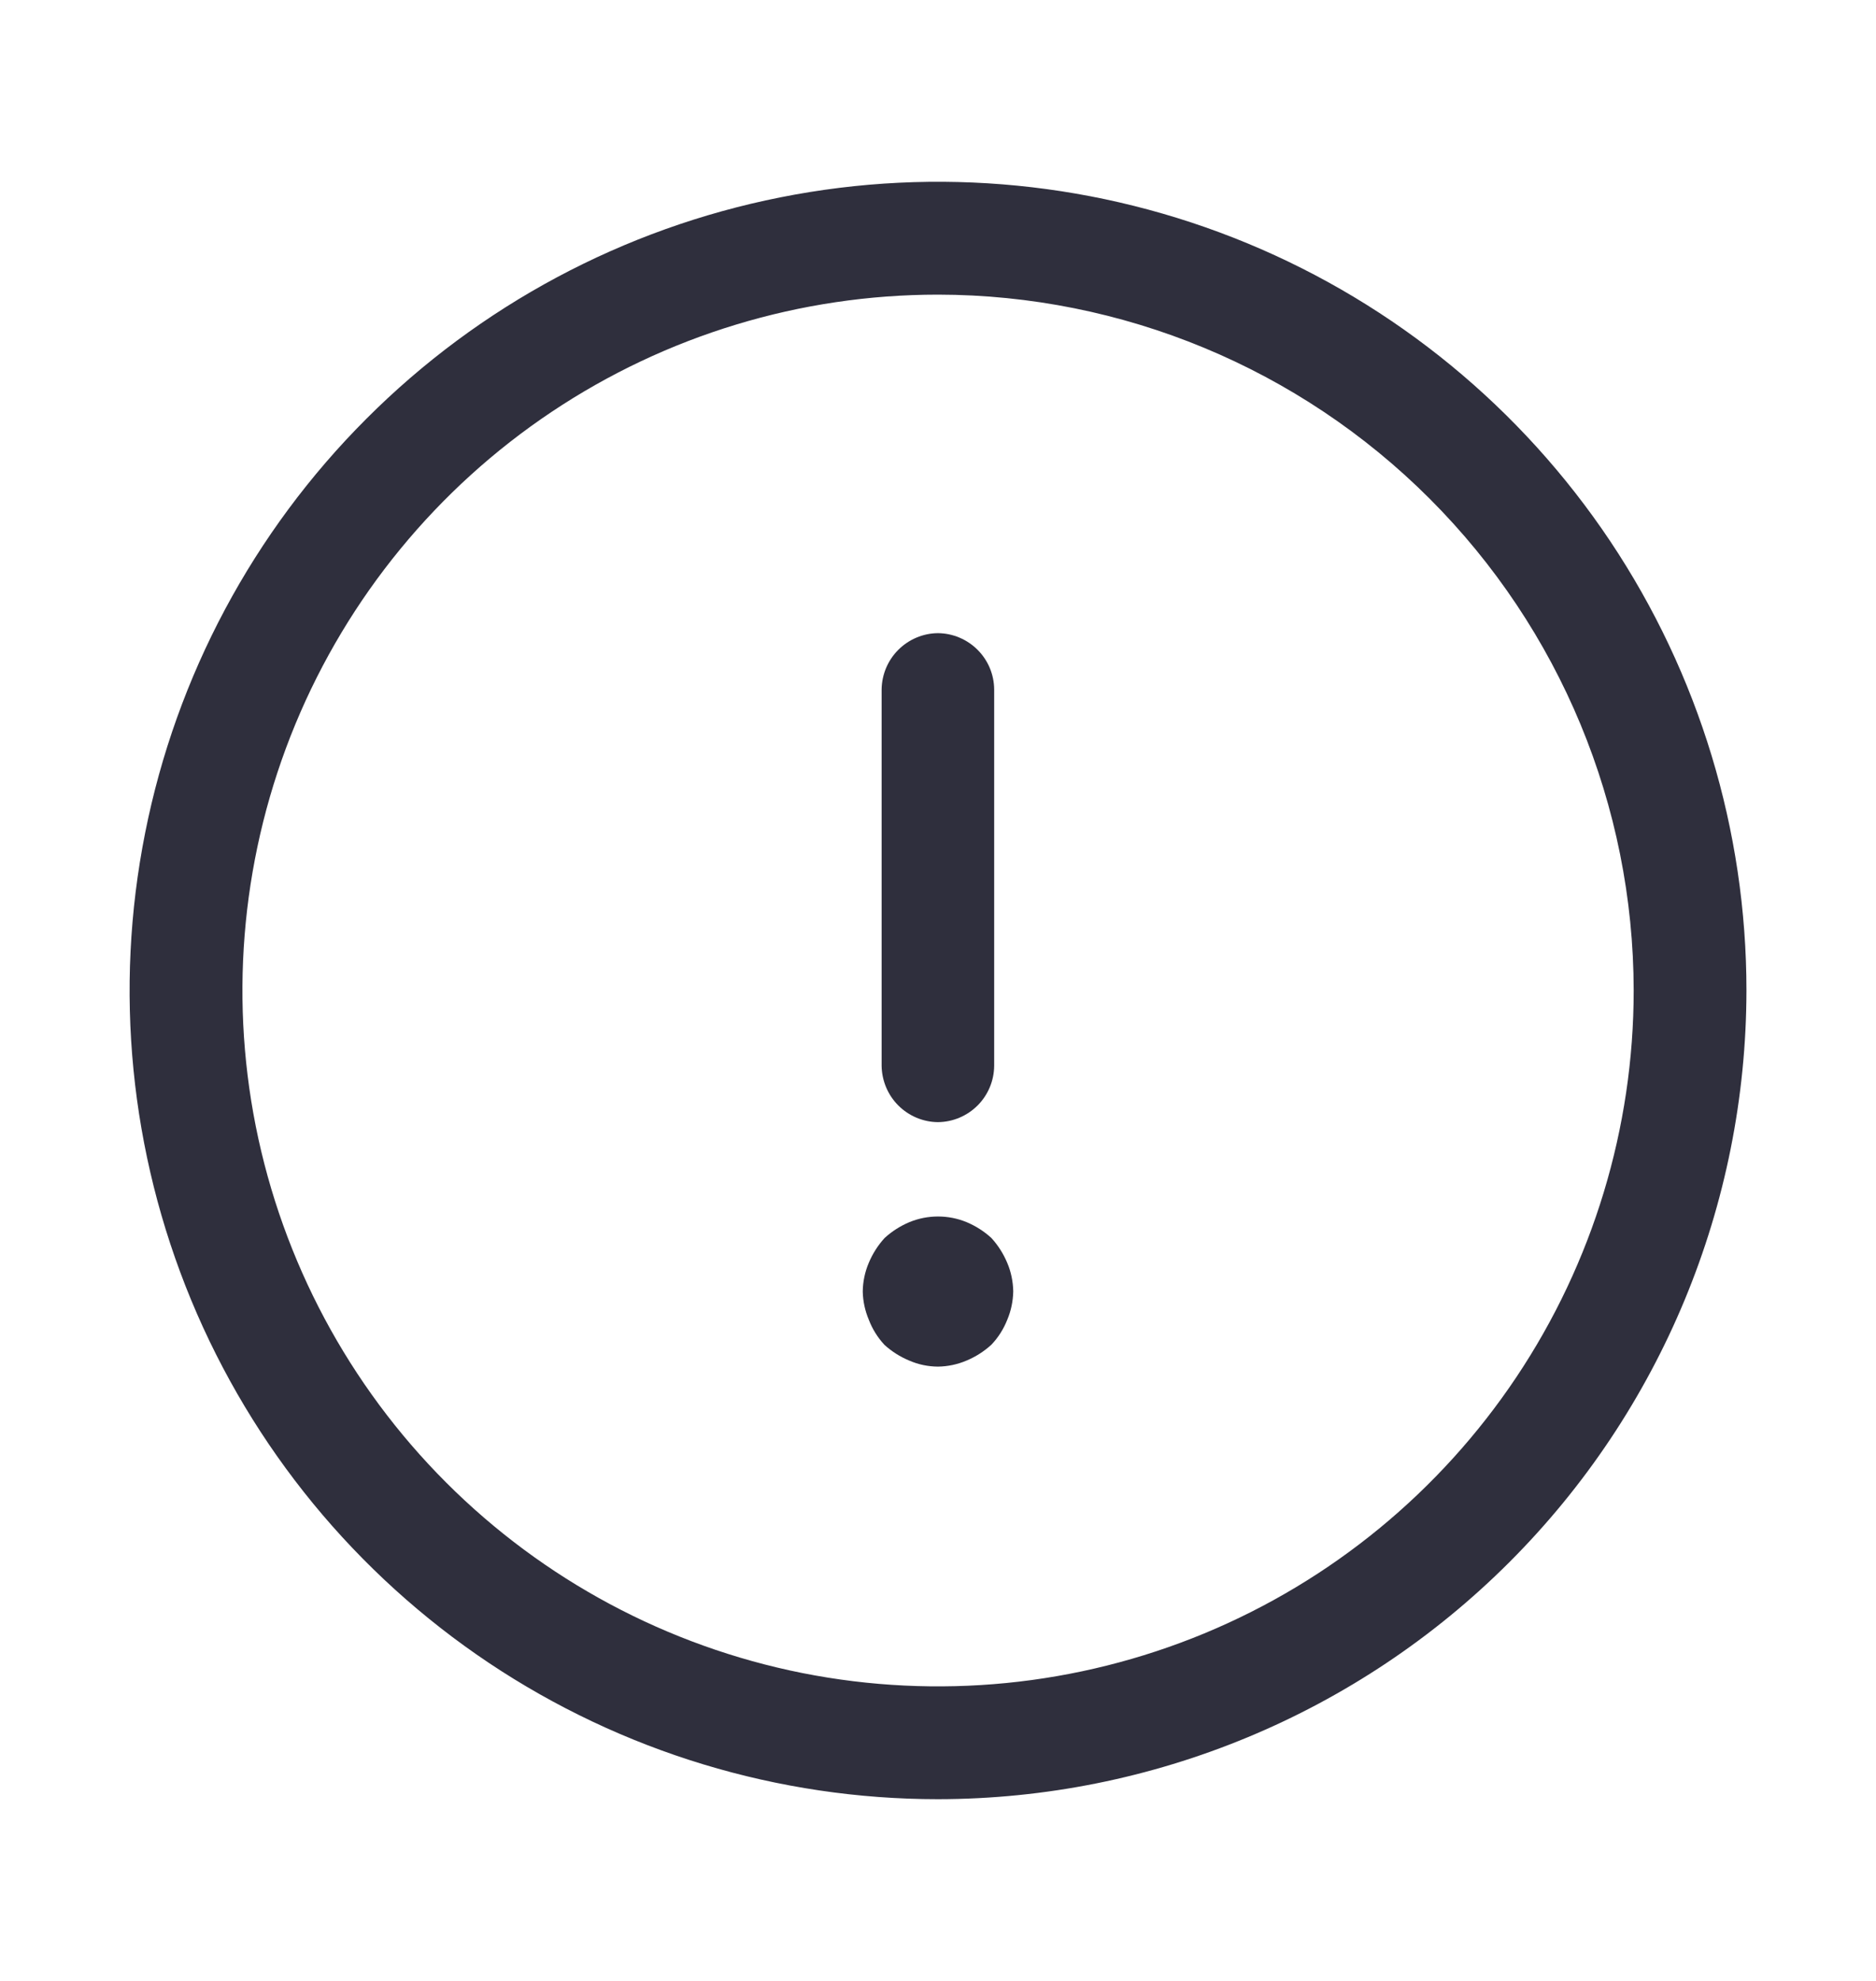 <svg width="18" height="19" viewBox="0 0 18 19" fill="none" xmlns="http://www.w3.org/2000/svg">
    <g clip-path="url(#clip0_898_60843)">
        <path d="M8.999 10.763C8.857 10.762 8.72 10.704 8.619 10.603C8.518 10.502 8.461 10.365 8.459 10.222V6.613C8.461 6.47 8.518 6.334 8.619 6.233C8.72 6.132 8.857 6.074 8.999 6.073C9.142 6.074 9.279 6.132 9.38 6.233C9.481 6.334 9.538 6.47 9.539 6.613V10.222C9.538 10.365 9.481 10.502 9.38 10.603C9.279 10.704 9.142 10.762 8.999 10.763Z" fill="#2F2F3D" />
        <path d="M8.724 13.05C8.811 13.088 8.904 13.107 8.998 13.108C9.093 13.107 9.187 13.087 9.274 13.05C9.362 13.013 9.442 12.962 9.512 12.898C9.578 12.829 9.629 12.748 9.664 12.66C9.701 12.573 9.72 12.48 9.722 12.386C9.72 12.292 9.701 12.198 9.664 12.112C9.627 12.024 9.576 11.944 9.512 11.874C9.442 11.81 9.362 11.759 9.274 11.722C9.099 11.65 8.901 11.65 8.726 11.722C8.638 11.759 8.558 11.81 8.488 11.874C8.424 11.944 8.373 12.024 8.336 12.112C8.299 12.199 8.279 12.293 8.278 12.388C8.28 12.481 8.3 12.573 8.336 12.658C8.37 12.747 8.421 12.829 8.486 12.899C8.556 12.963 8.637 13.014 8.724 13.05Z" fill="#2F2F3D" />
        <path fill-rule="evenodd" clip-rule="evenodd" d="M9 17.257C7.466 17.257 5.967 16.802 4.691 15.95C3.415 15.097 2.421 13.886 1.834 12.469C1.247 11.051 1.093 9.492 1.393 7.987C1.692 6.482 2.431 5.1 3.516 4.016C4.6 2.931 5.982 2.192 7.487 1.893C8.992 1.593 10.551 1.747 11.969 2.334C13.386 2.921 14.597 3.915 15.45 5.191C16.302 6.467 16.757 7.966 16.757 9.5C16.755 11.557 15.937 13.529 14.483 14.983C13.029 16.437 11.057 17.255 9 17.257ZM9 2.826C7.68 2.826 6.39 3.217 5.292 3.951C4.195 4.684 3.339 5.727 2.834 6.946C2.329 8.166 2.197 9.508 2.454 10.802C2.712 12.097 3.347 13.286 4.281 14.22C5.214 15.153 6.403 15.789 7.698 16.047C8.993 16.304 10.335 16.172 11.555 15.667C12.774 15.162 13.816 14.306 14.55 13.208C15.283 12.111 15.675 10.82 15.675 9.5C15.673 7.731 14.969 6.034 13.717 4.783C12.466 3.532 10.77 2.828 9 2.826Z" fill="#2F2F3D" />
    </g>
    <defs>
        <clipPath id="clip0_898_60843">
            <rect width="18" height="18" fill="white" transform="translate(0 0.5)" />
        </clipPath>
    </defs>
</svg>
    